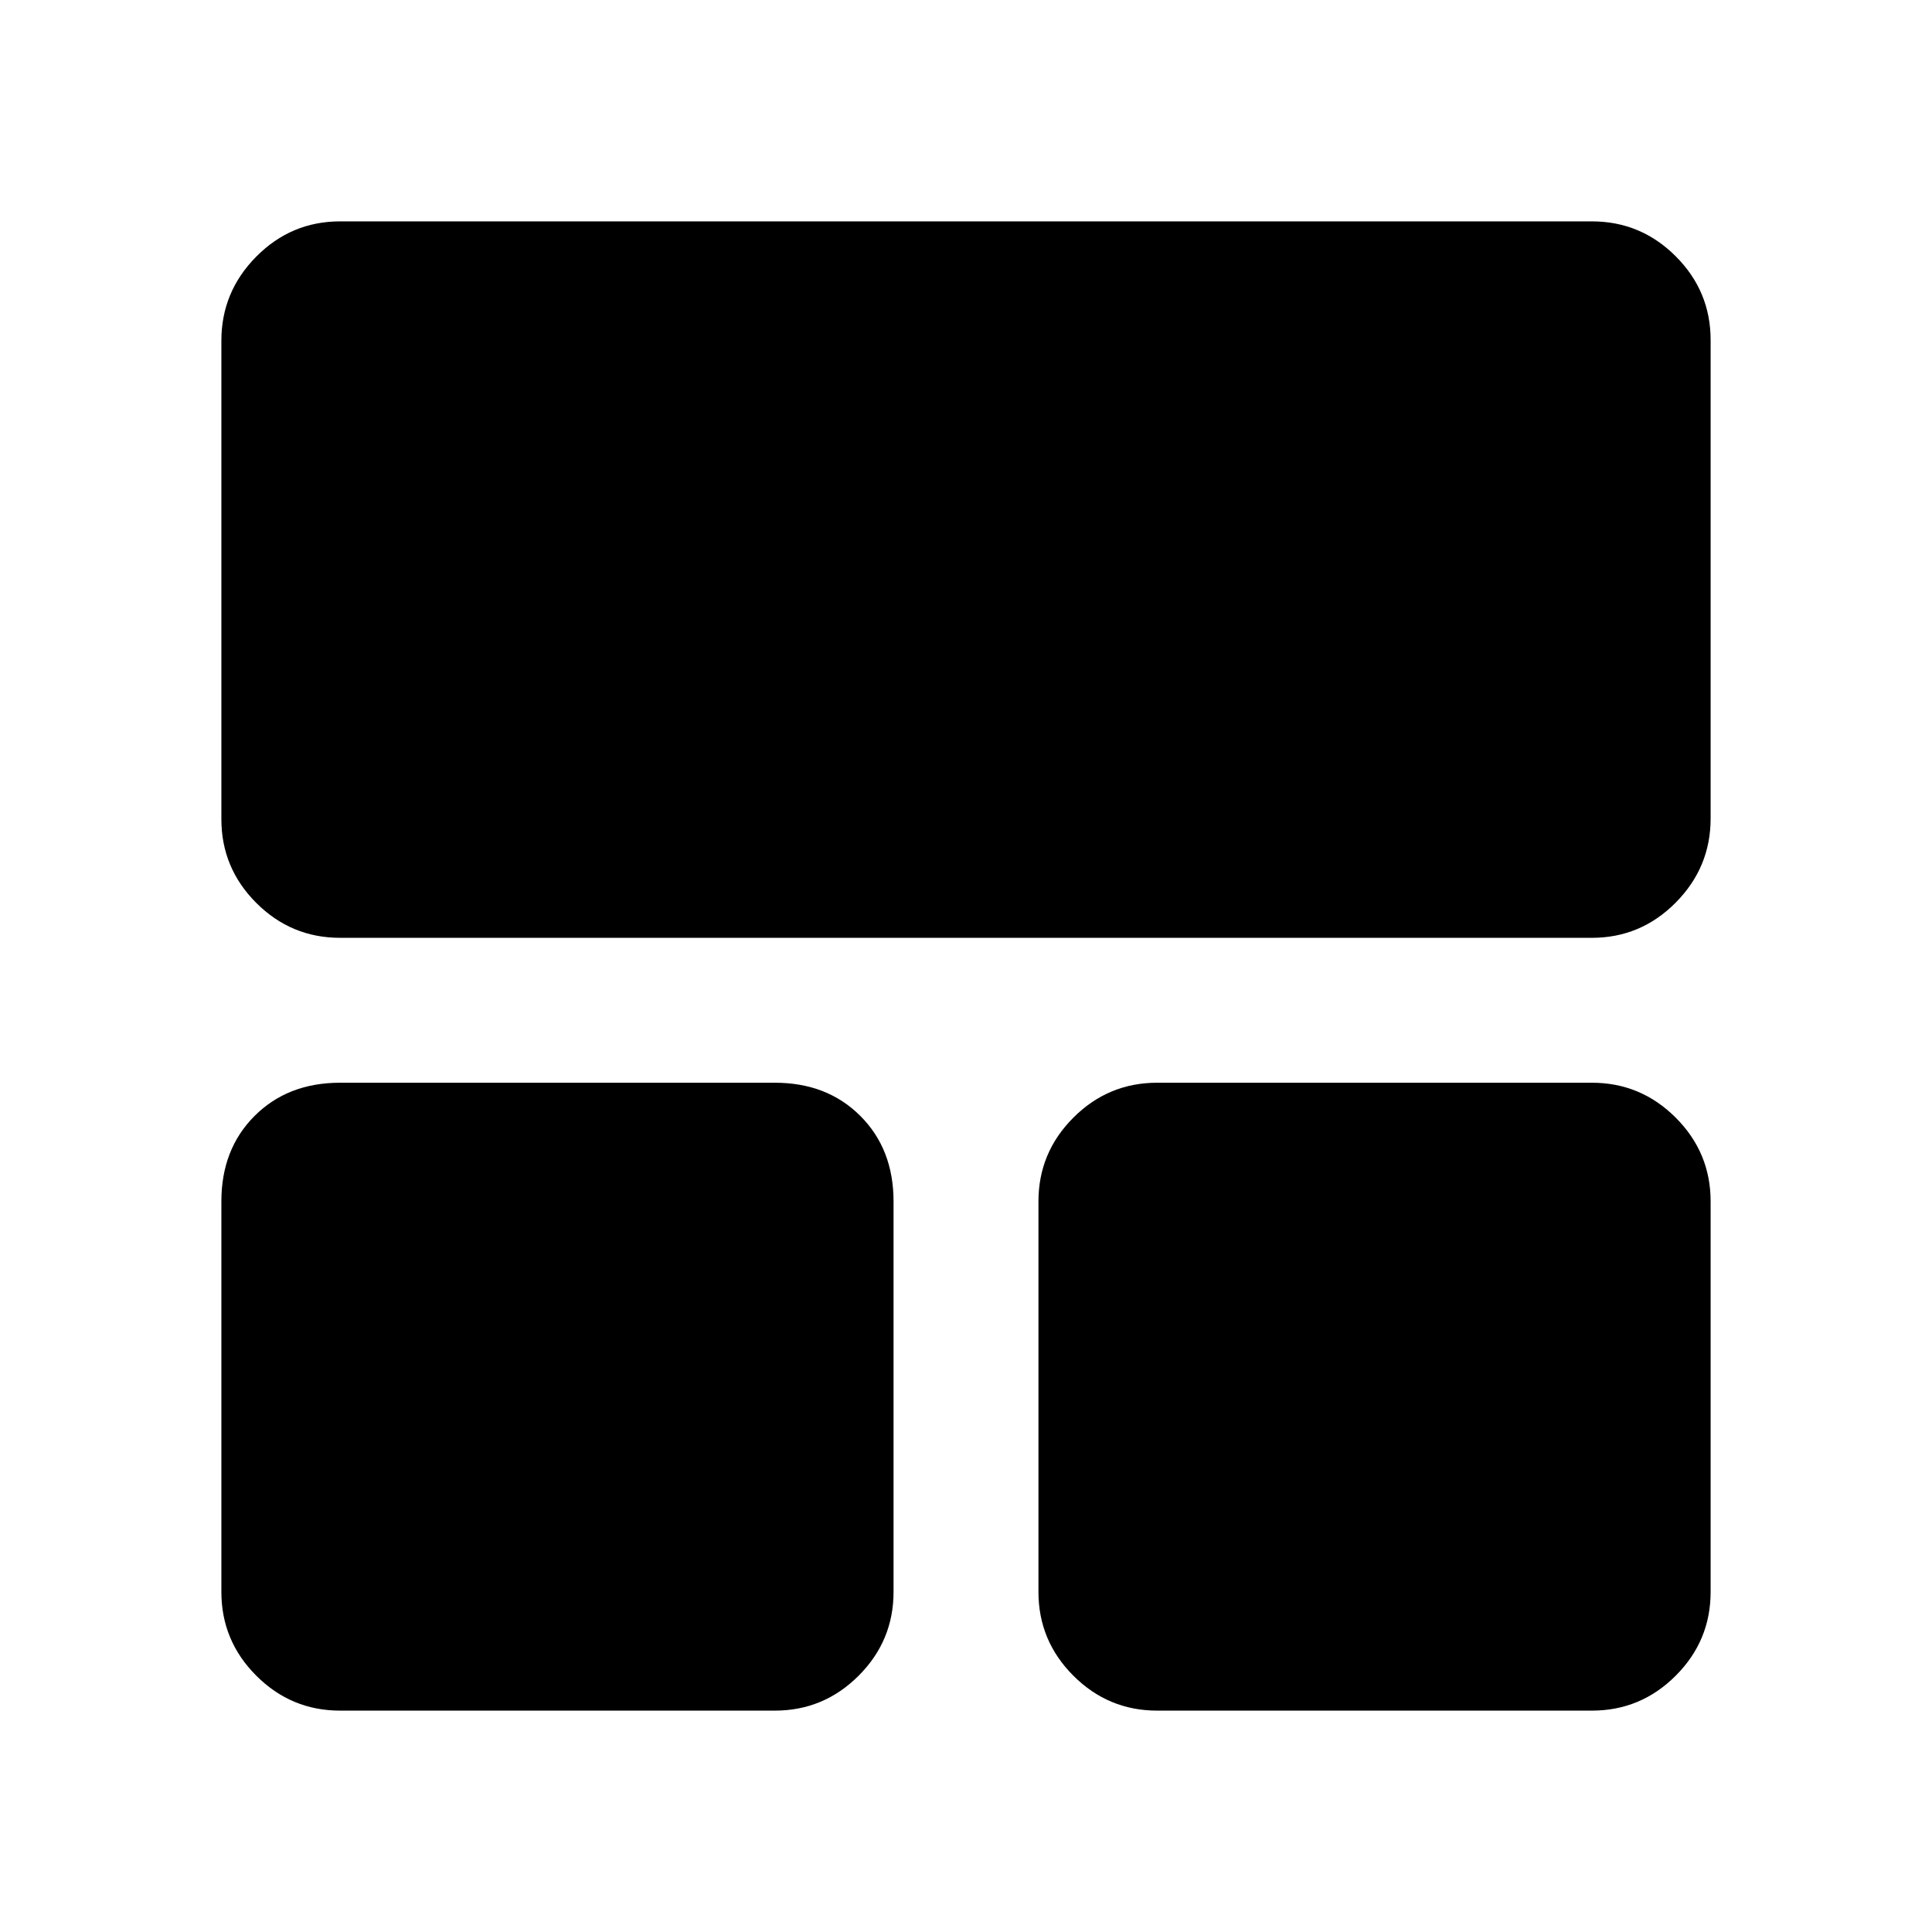 <svg xmlns="http://www.w3.org/2000/svg" height="20" viewBox="0 -960 960 960" width="20"><path d="M110-169v-194q0-26 16.5-42.5T169-422h216q26 0 42.5 16.5T444-363v194q0 24.3-17.35 41.65Q409.3-110 385-110H169q-24.3 0-41.65-17.35Q110-144.7 110-169Zm406 0v-194q0-24.3 17.35-41.65Q550.7-422 575-422h216q24.3 0 41.65 17.35Q850-387.3 850-363v194q0 24.3-17.35 41.65Q815.3-110 791-110H575q-24.3 0-41.65-17.35Q516-144.7 516-169ZM110-552.97v-237.74q0-24.29 17.35-41.79T169-850h622q24.3 0 41.65 17.34Q850-815.32 850-791.03v237.74q0 24.29-17.35 41.79T791-494H169q-24.3 0-41.65-17.34Q110-528.68 110-552.97Z"/></svg>